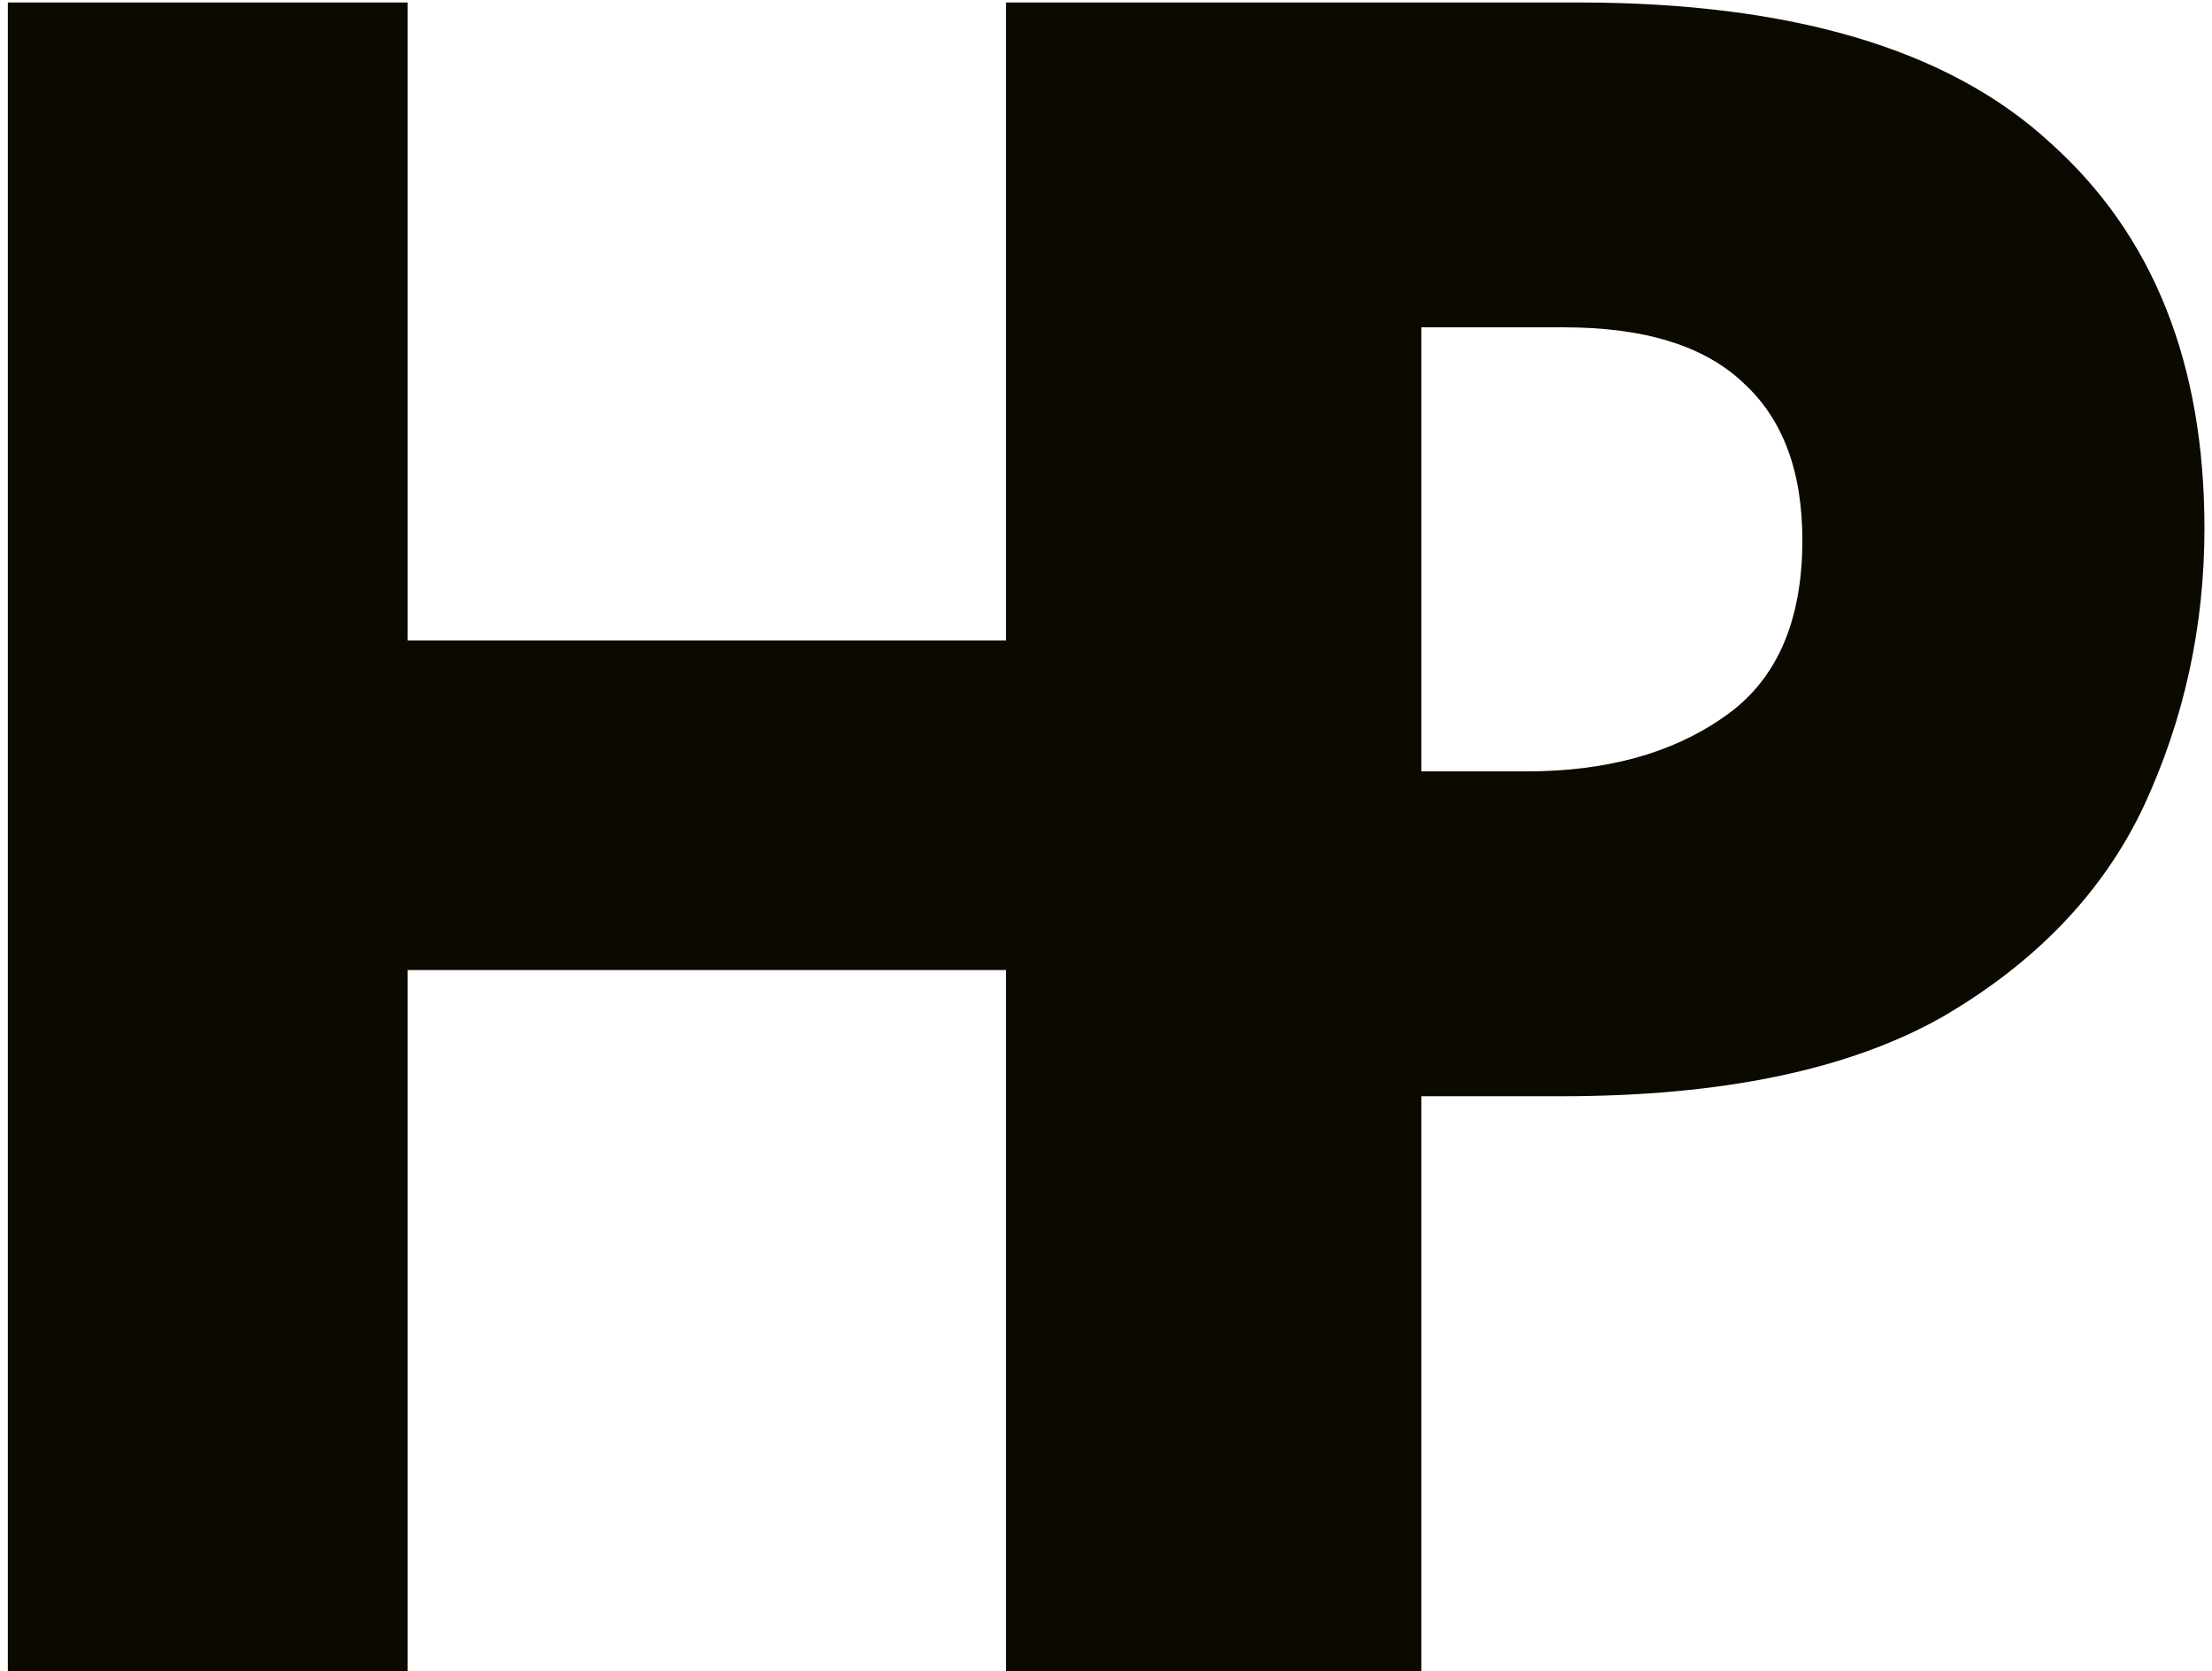 <svg width="176" height="133" viewBox="0 0 176 133" fill="none" xmlns="http://www.w3.org/2000/svg">
<path d="M111.666 133H80.046V77.2H32.43V133H0.624V0.196H32.43V50.974H80.046V0.196H111.666V133ZM125.551 0.196C142.539 0.196 155.063 3.916 163.123 11.356C171.307 18.672 175.399 28.902 175.399 42.046C175.399 49.858 173.787 57.236 170.563 64.18C167.339 71 162.007 76.58 154.567 80.92C147.127 85.136 137.021 87.244 124.249 87.244H113.089V133H81.469V0.196H125.551ZM124.435 26.05H113.089V61.39H121.459C127.783 61.39 132.991 59.964 137.083 57.112C141.299 54.26 143.407 49.548 143.407 42.976C143.407 37.52 141.857 33.366 138.757 30.514C135.657 27.538 130.883 26.05 124.435 26.05Z" fill="#0C0900"/>
</svg>
